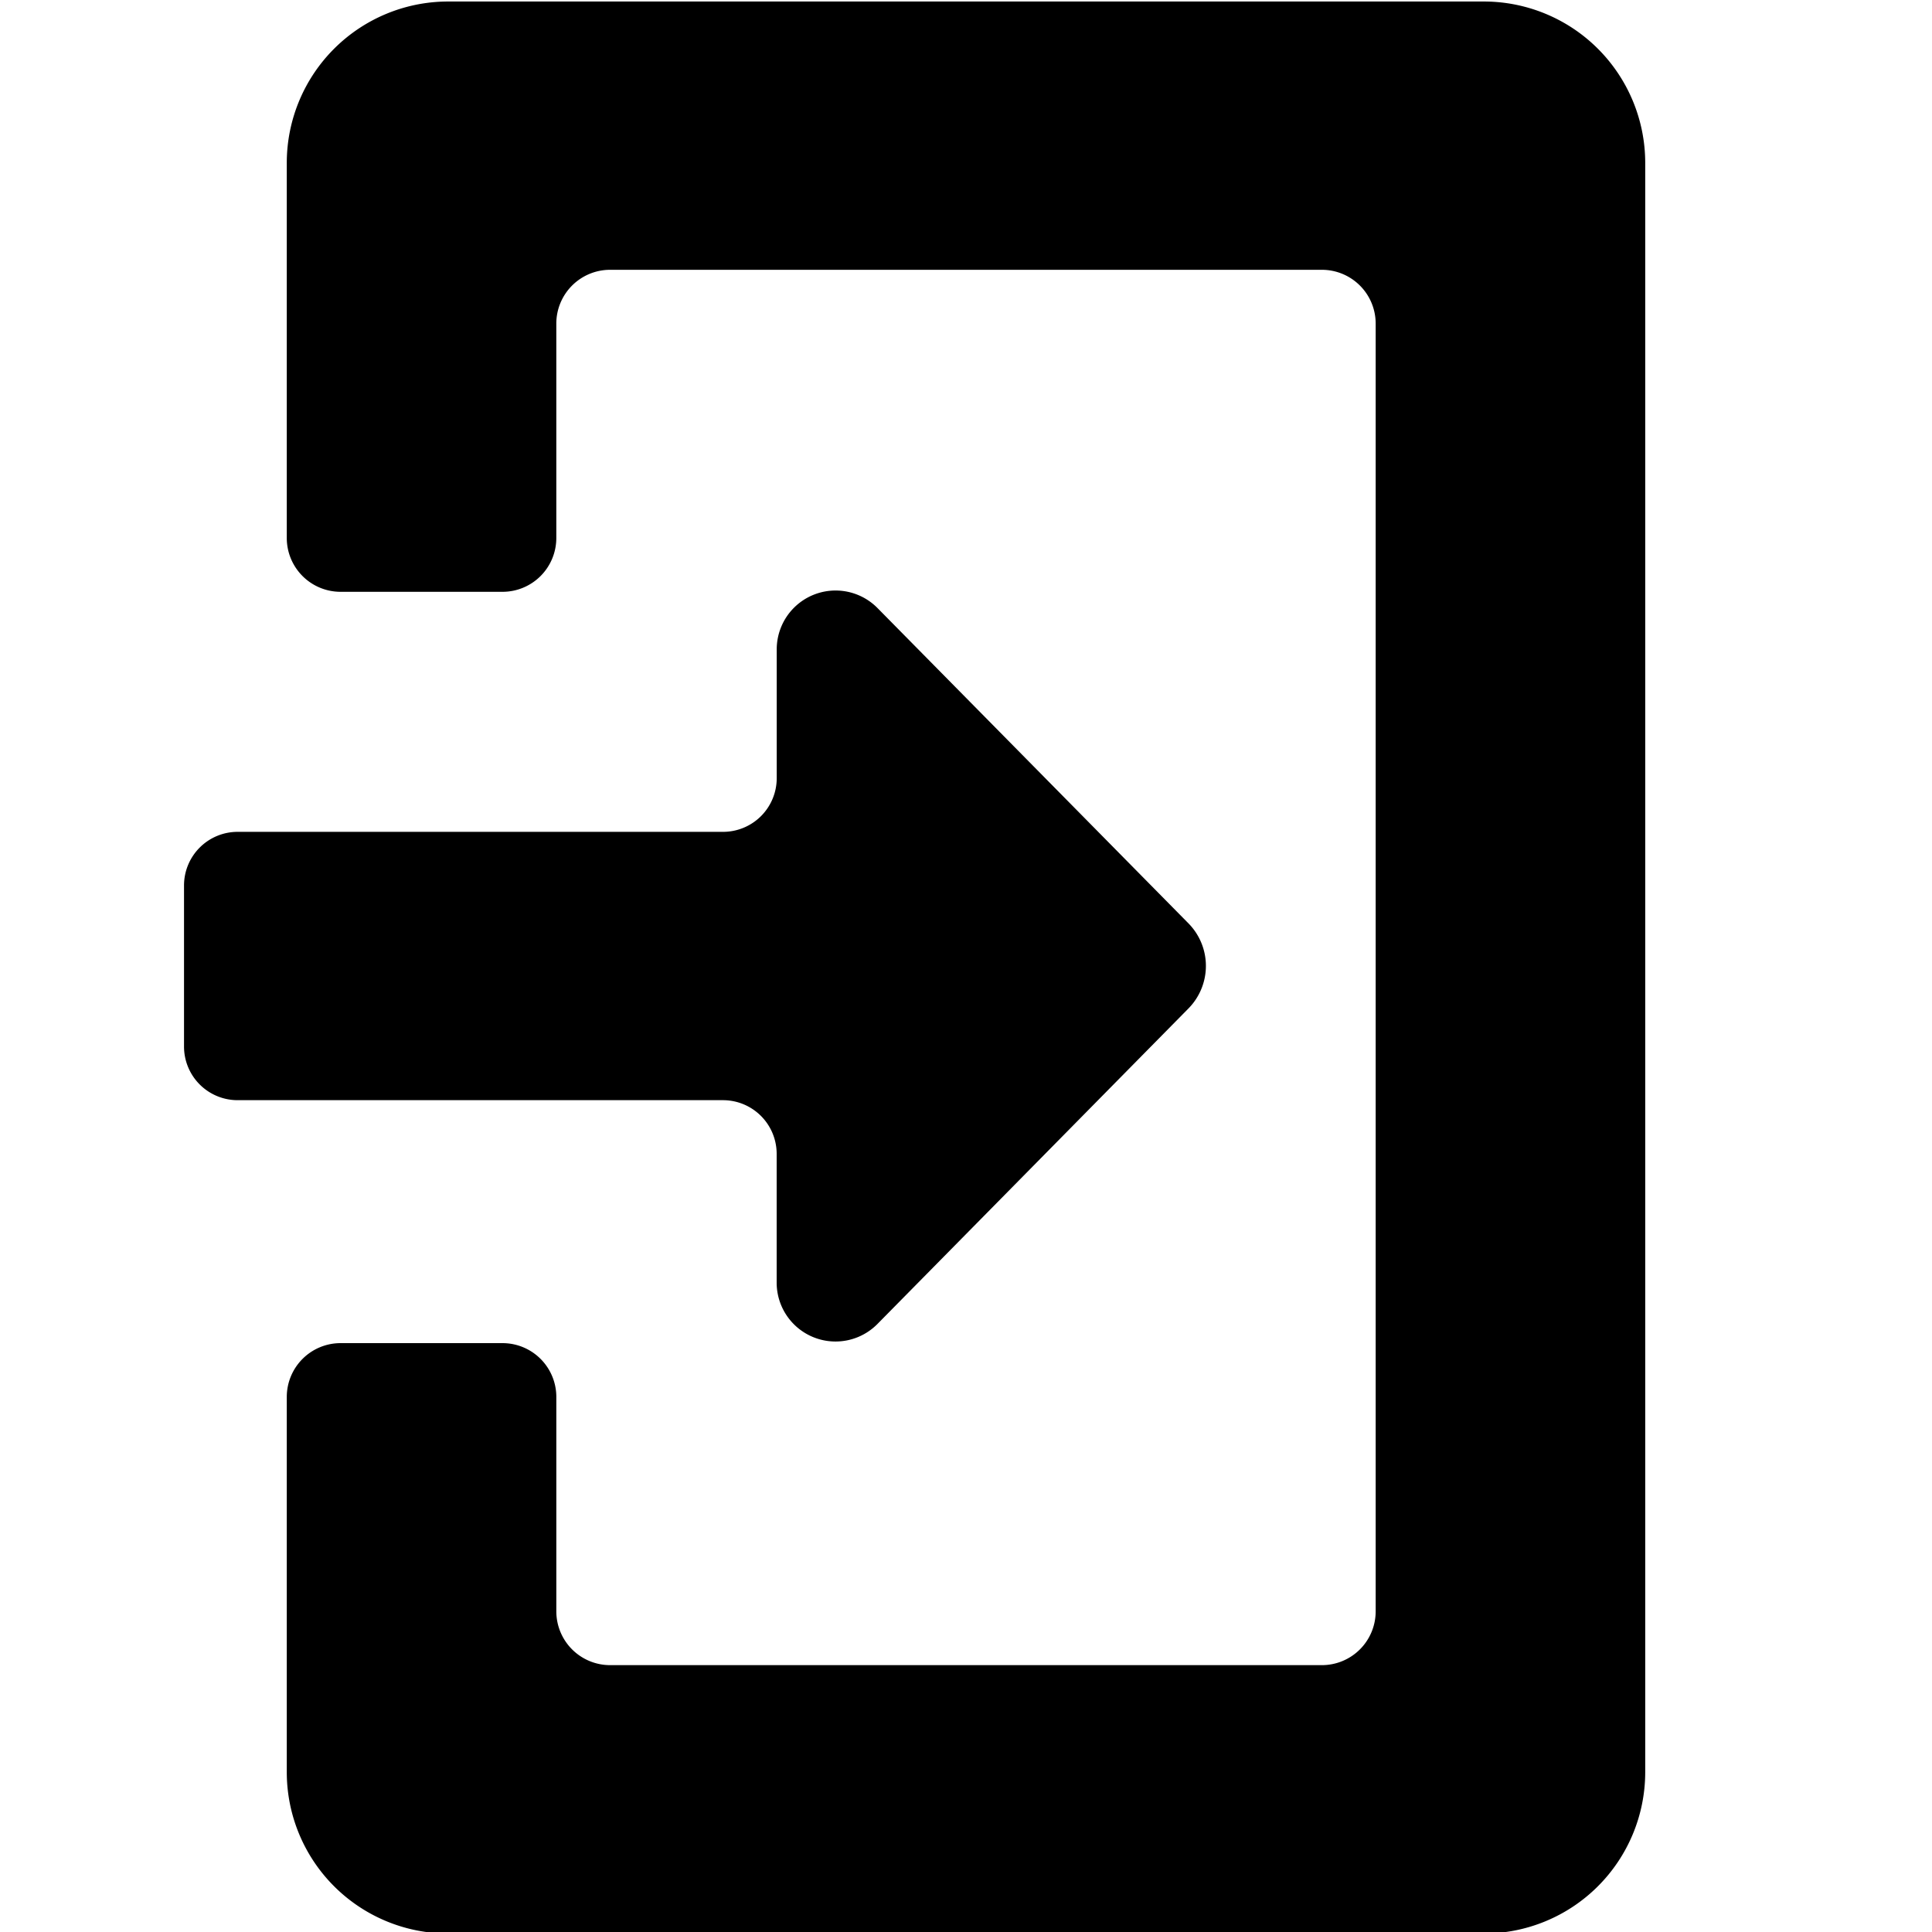 <svg xmlns="http://www.w3.org/2000/svg" viewBox="0 0 128 128"><title>log-in</title><path d="M19,10.764V35.653a3.565,3.565,0,0,0,3.571,3.556H33.286a3.565,3.565,0,0,0,3.571-3.556V21.431a3.565,3.565,0,0,1,3.571-3.556H87.571a3.565,3.565,0,0,1,3.571,3.556v85.333a3.565,3.565,0,0,1-3.571,3.556H40.429a3.565,3.565,0,0,1-3.571-3.556V92.542a3.565,3.565,0,0,0-3.571-3.556H22.572A3.565,3.565,0,0,0,19,92.542v24.889A10.694,10.694,0,0,0,29.715,128.1h68.57A10.694,10.694,0,0,0,109,117.431V10.764A10.694,10.694,0,0,0,98.285.1H29.715A10.694,10.694,0,0,0,19,10.764"/><path d="M58.13,40.278a3.9,3.9,0,0,0-6.67,2.738v8.54A3.557,3.557,0,0,1,47.9,55.112H15.748a3.552,3.552,0,0,0-3.556,3.556V69.334a3.552,3.552,0,0,0,3.556,3.556H47.9a3.557,3.557,0,0,1,3.556,3.556v8.54a3.9,3.9,0,0,0,6.67,2.738L78.752,66.8a4.018,4.018,0,0,0,0-5.611L58.13,40.278"/></svg>